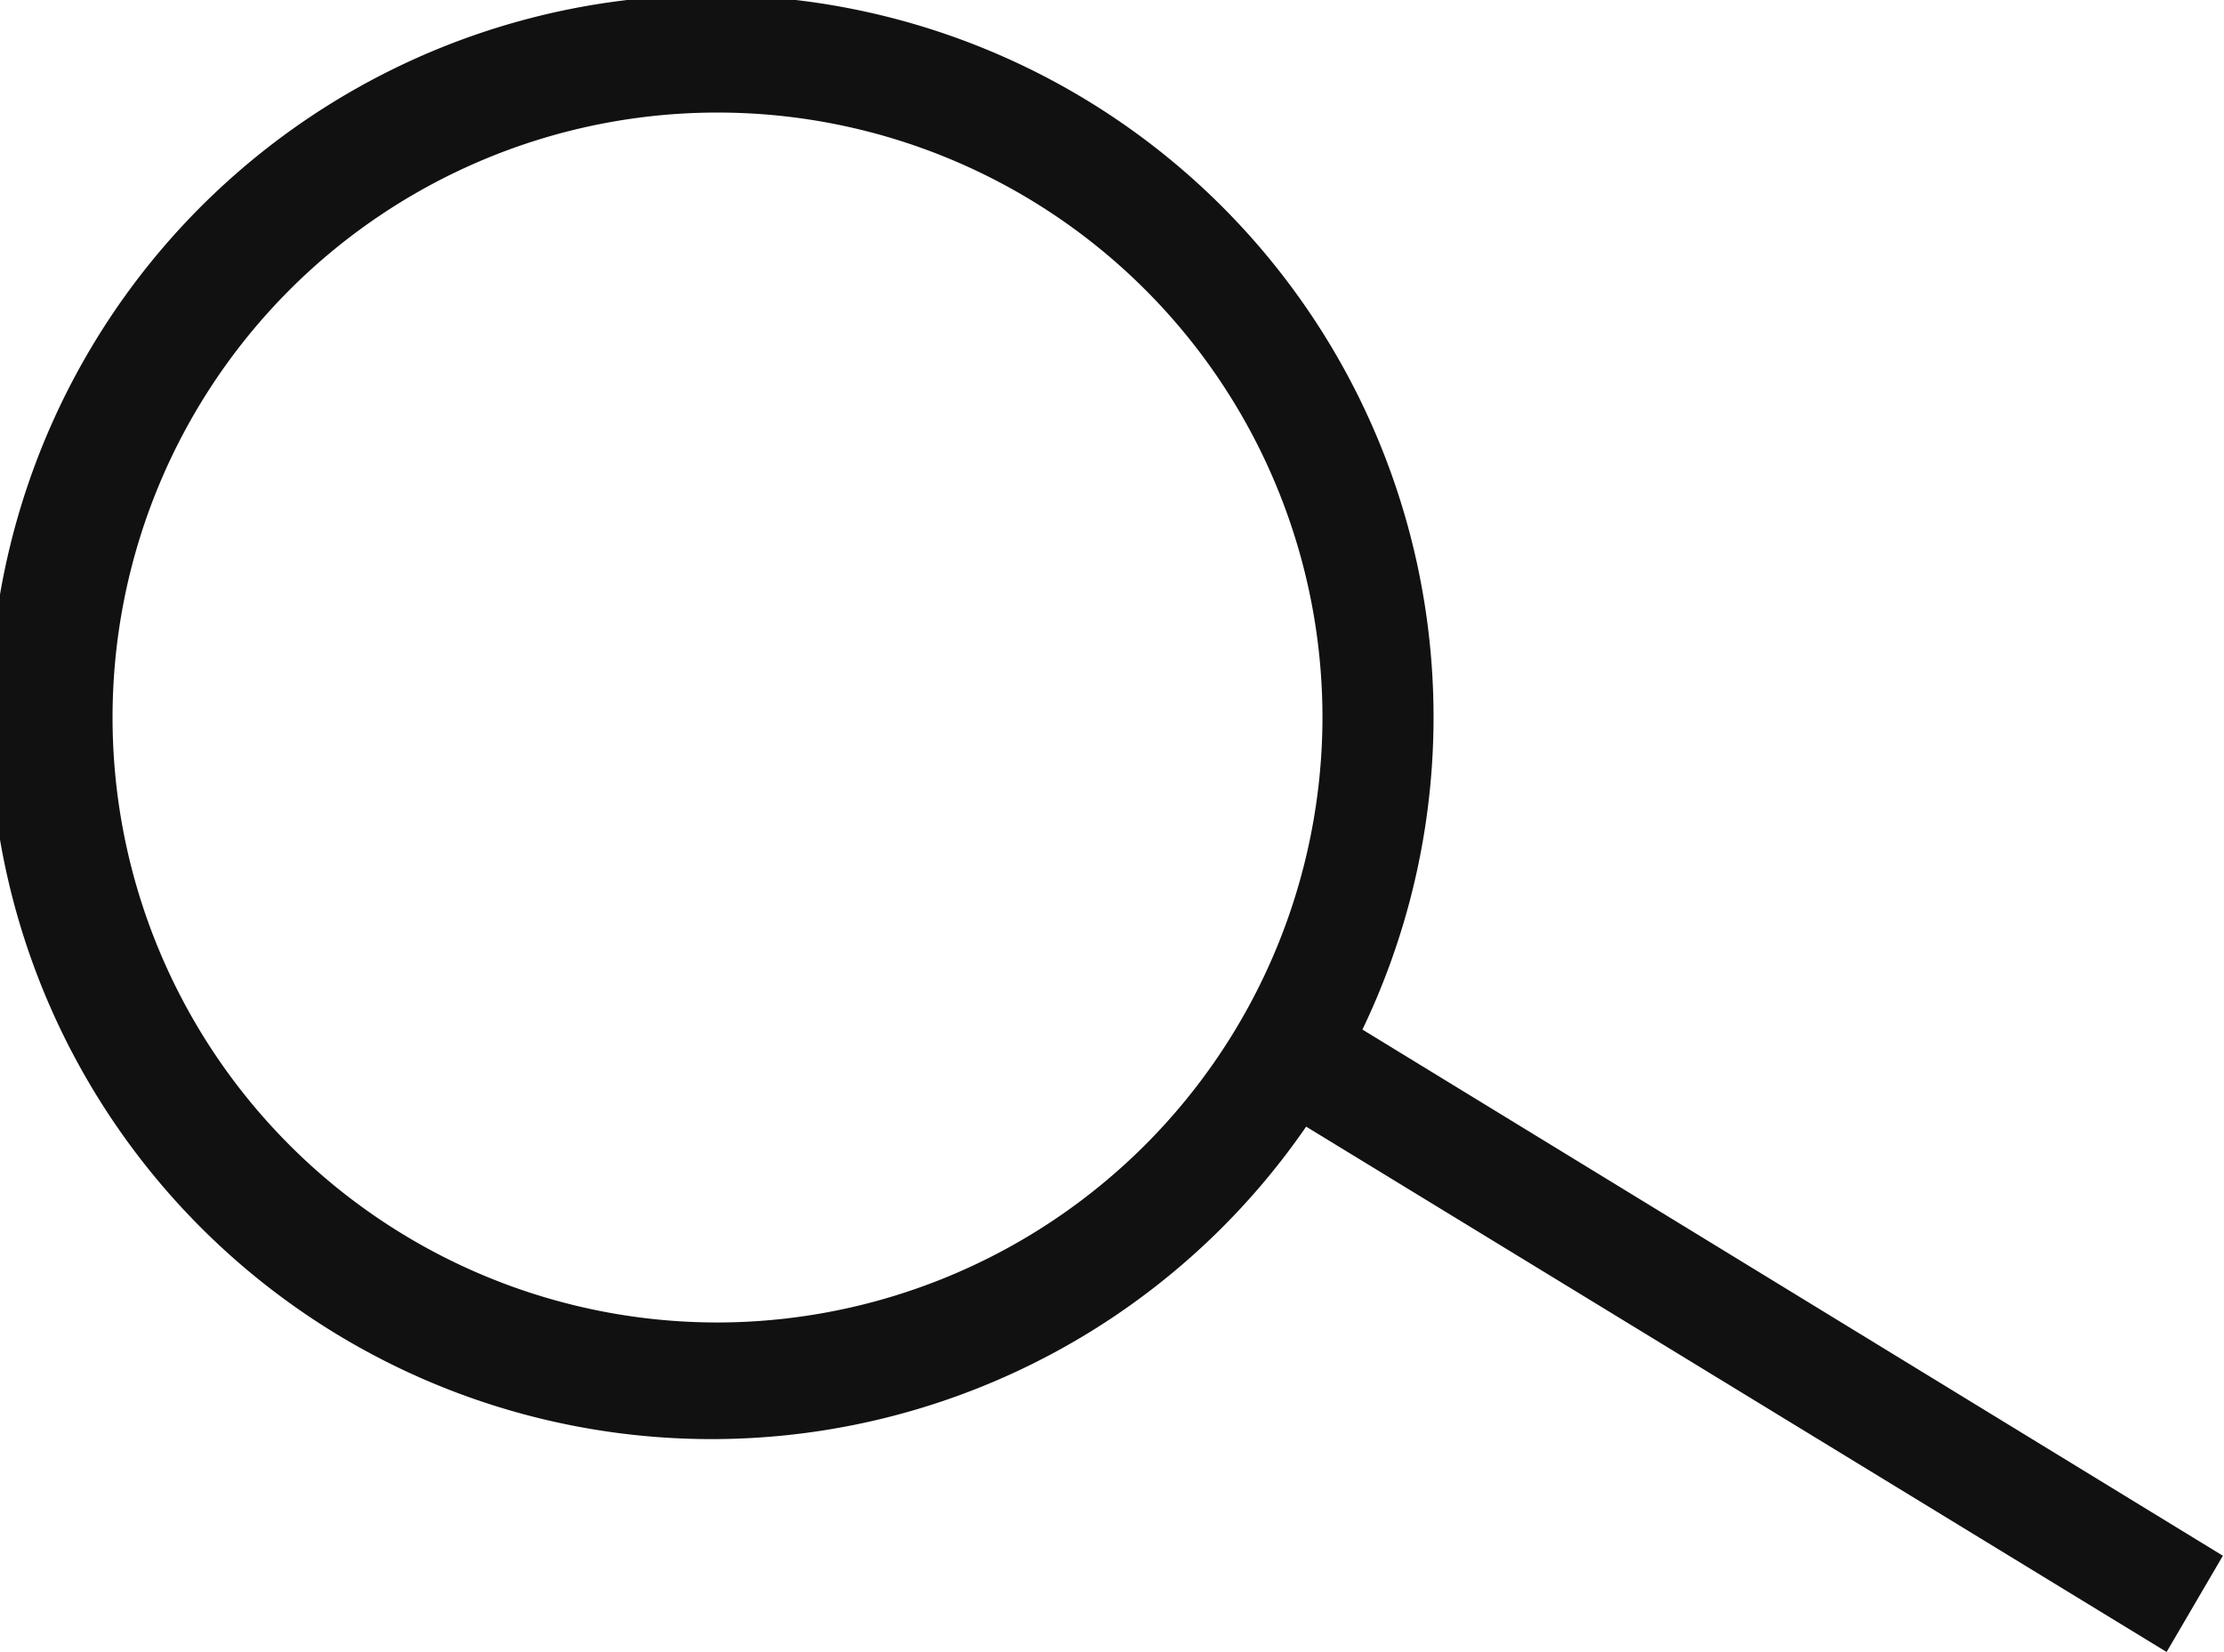 <svg id="Layer_1" data-name="Layer 1" xmlns="http://www.w3.org/2000/svg" viewBox="0 0 79.04 58.71">
  <defs>
    <style>
      .cls-1 {
        fill: #111;
      }
    </style>
  </defs>
  <path class="cls-1" d="M305,450.29l-30.58-18.7a25.66,25.66,0,1,0-2,3.45L303,453.71ZM251.5,442A21.5,21.5,0,1,1,273,420.5,21.53,21.53,0,0,1,251.5,442Z" transform="translate(-226 -395)"/>
</svg>
